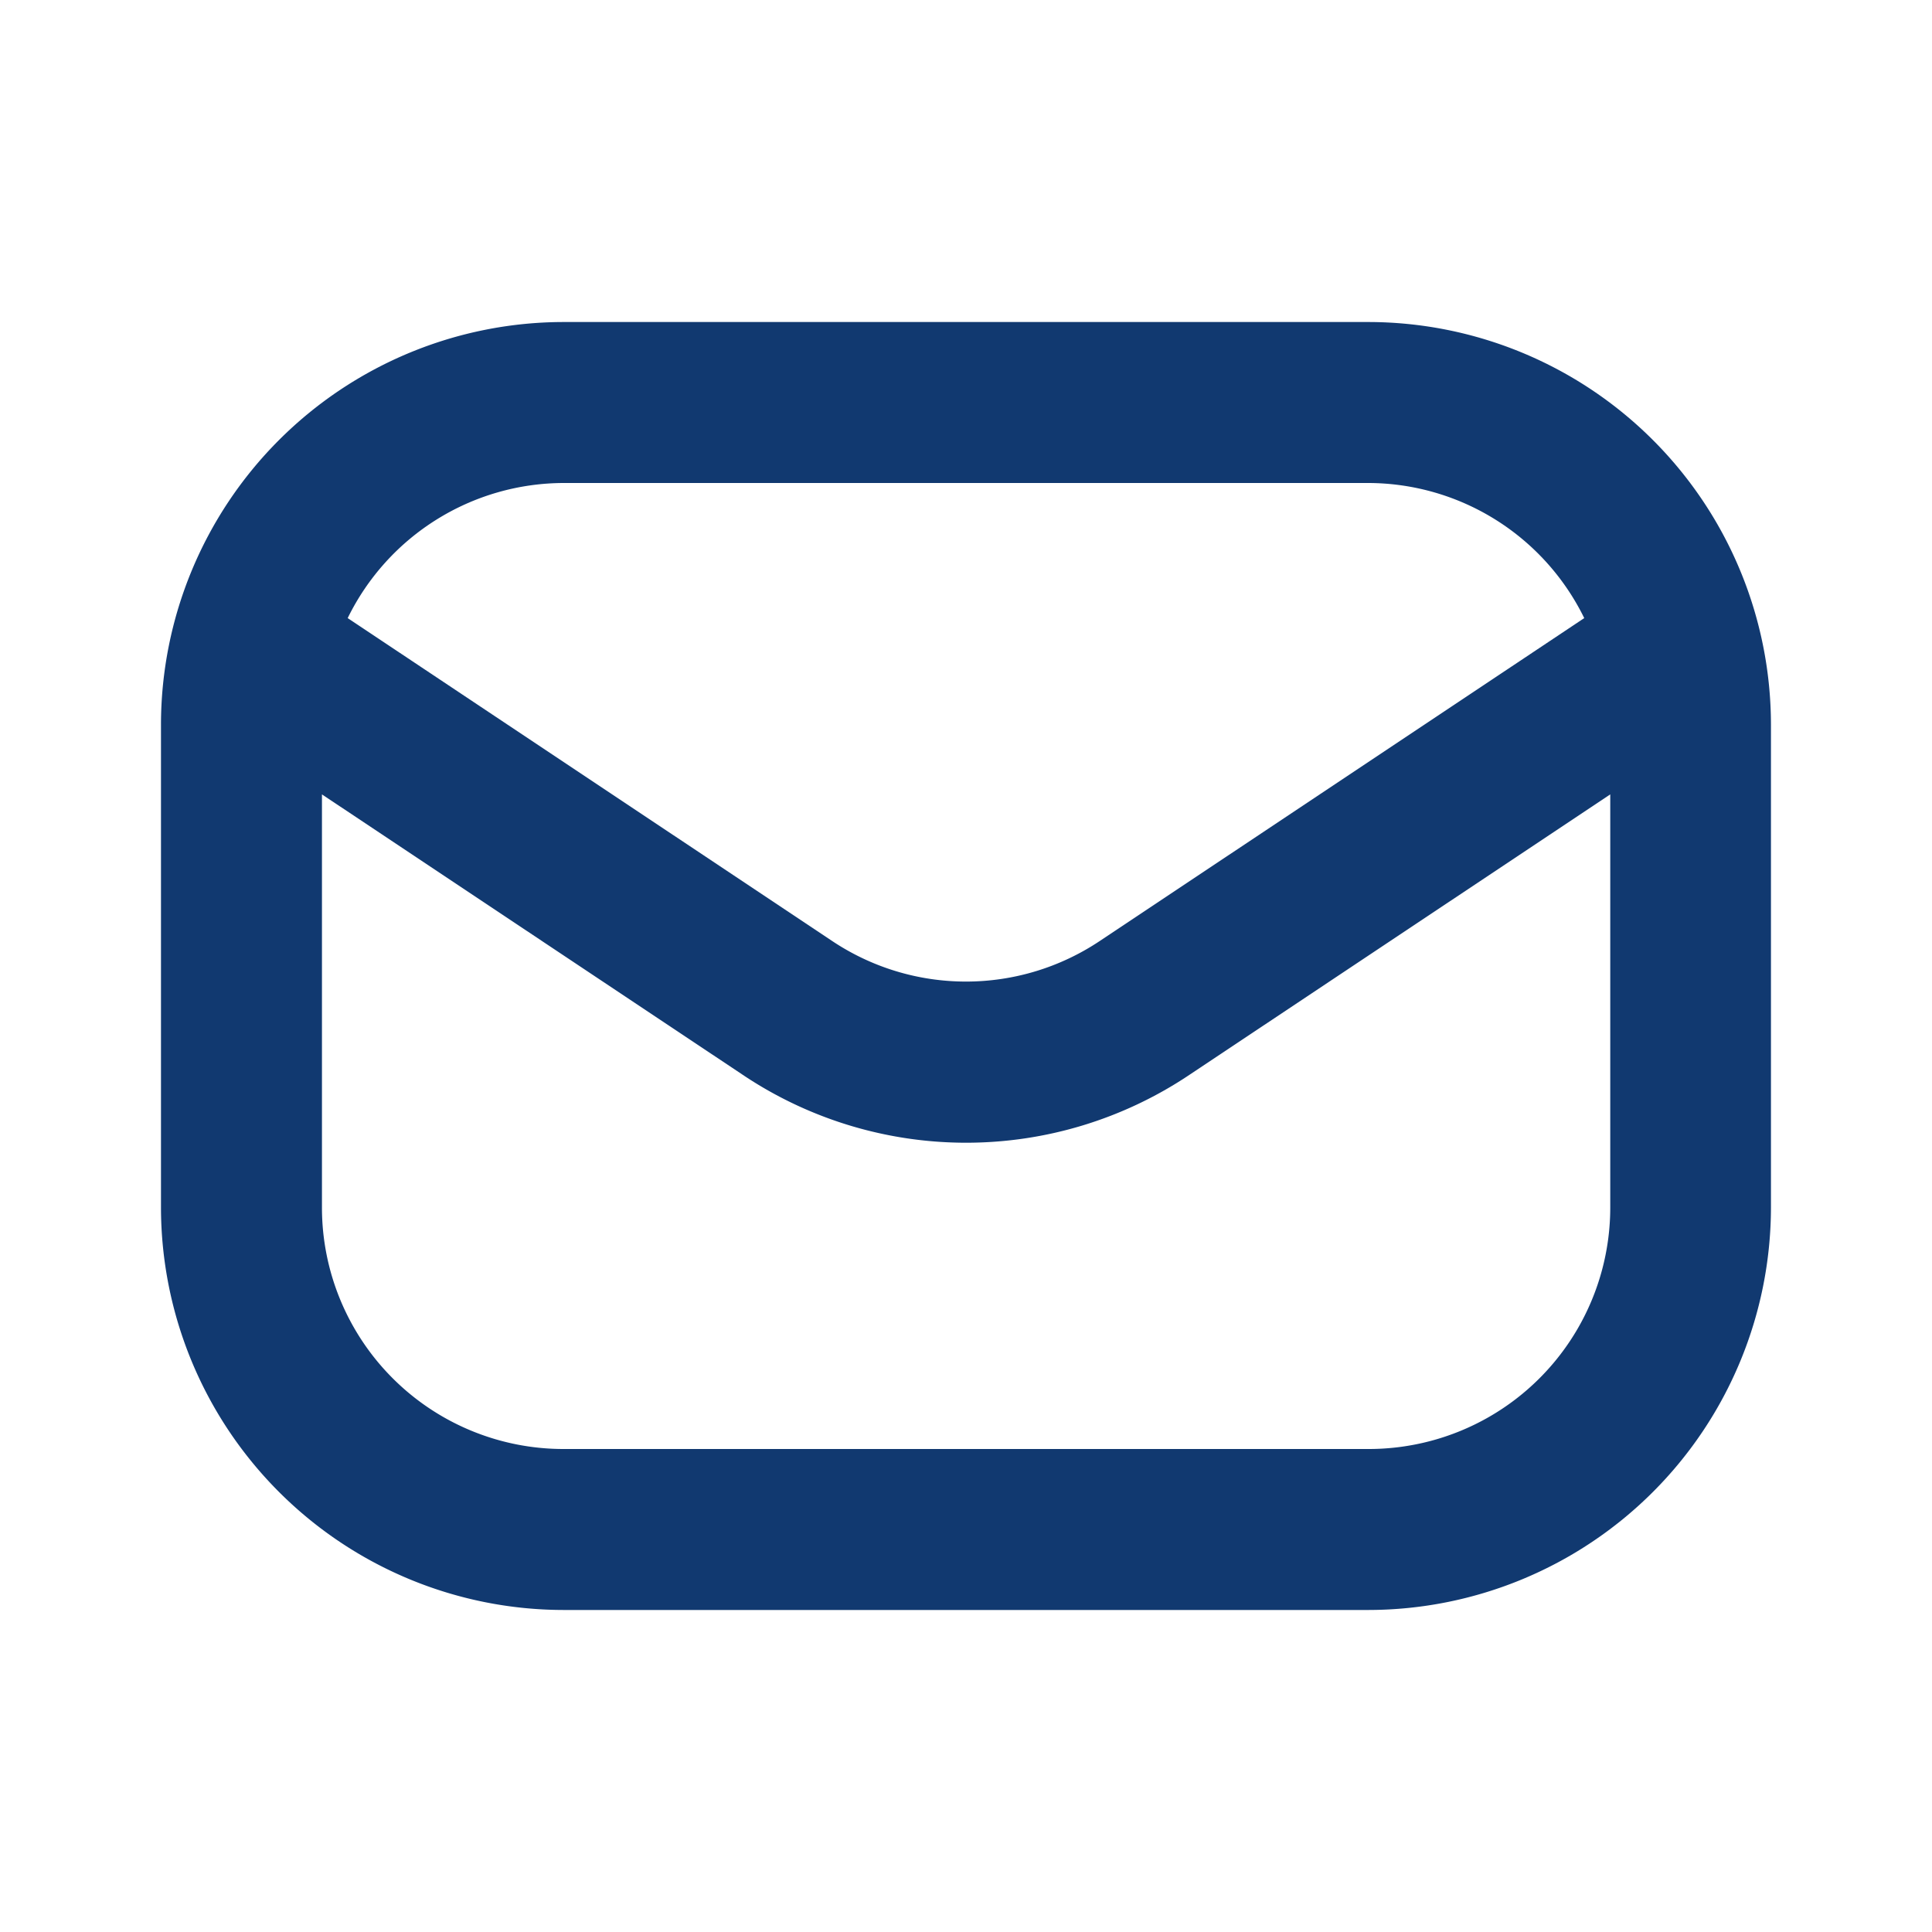 <svg id="envelope-Bold" xmlns="http://www.w3.org/2000/svg" width="28" height="28" viewBox="0 0 28 28">
  <rect id="Path" width="28" height="28" fill="rgba(255,255,255,0)"/>
  <path id="envelope-Bold_1_" d="M558.5,2038H546.833a5.84,5.84,0,0,0-5.833,5.833v7a5.84,5.84,0,0,0,5.833,5.833H558.5a5.84,5.84,0,0,0,5.833-5.833v-7A5.84,5.84,0,0,0,558.5,2038Zm-11.667,2.333H558.5a3.493,3.493,0,0,1,3.127,1.958l-7.019,4.678a3.491,3.491,0,0,1-3.883,0l-7.019-4.678A3.493,3.493,0,0,1,546.833,2040.333Zm11.667,14H546.833a3.5,3.5,0,0,1-3.5-3.5v-5.987l6.1,4.065a5.815,5.815,0,0,0,6.471,0l6.1-4.065v5.987A3.5,3.5,0,0,1,558.5,2054.333Z" transform="translate(-538.667 -2033.333)" fill="#113970"/>
</svg>
